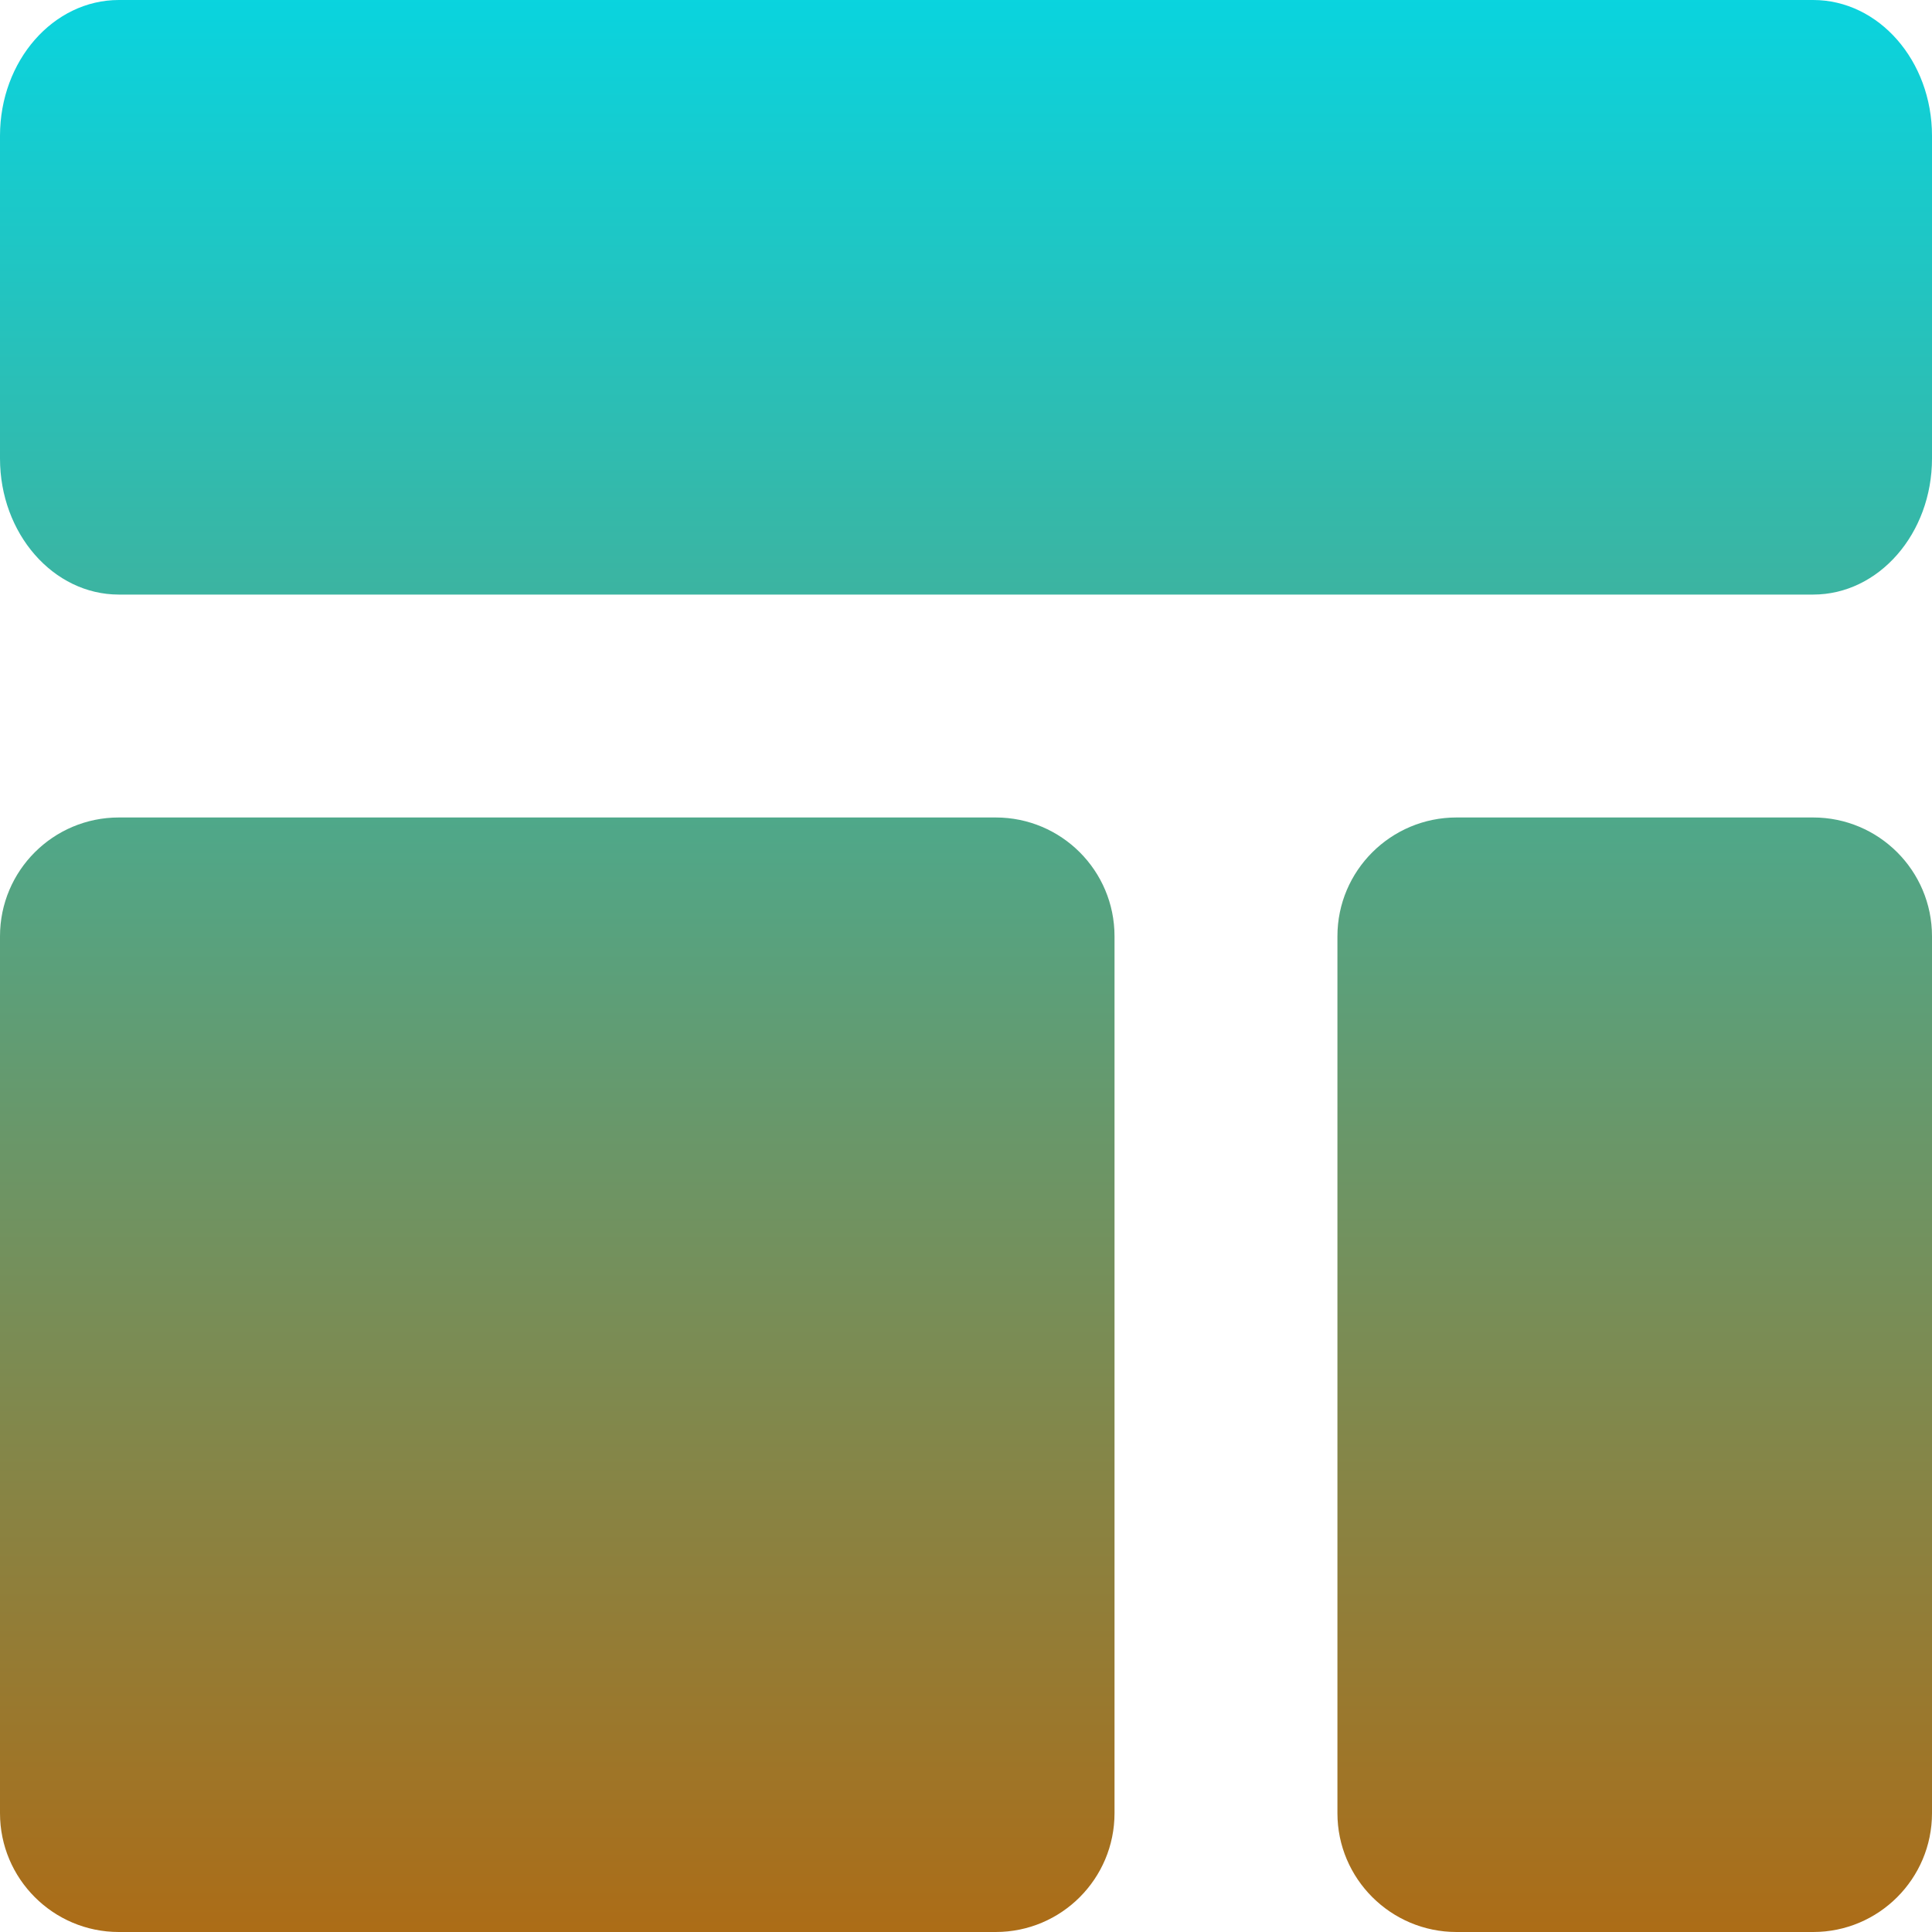<svg xmlns="http://www.w3.org/2000/svg" width="16" height="16" version="1.1">
 <defs>
  <style id="current-color-scheme" type="text/css">
    .ColorScheme-Text { color: #d3dae3; } .ColorScheme-Highlight { color:#5294e2; }
  </style>
  <linearGradient id="aurora" x1="0%" x2="0%" y1="0%" y2="100%">
    <stop offset="0%" style="stop-color:#09D4DF; stop-opacity:1"/>
    <stop offset="100%" style="stop-color:#ad6c16; stop-opacity:1"/>
  </linearGradient>
 </defs>
  <path fill="url(#aurora)" class="ColorScheme-Text" d="M 0.984 0 C 0.441 0 1.4802974e-16 0.503 0 1.125 L 0 3.797 C 0 4.419 0.441 4.924 0.984 4.924 L 15.016 4.924 C 15.559 4.924 16 4.419 16 3.797 L 16 1.125 C 16 0.503 15.559 1.4802974e-16 15.016 0 L 0.984 0 z M 0.984 6.77 C 0.441 6.77 1.4802974e-16 7.21 0 7.754 L 0 15.016 C 0 15.559 0.441 16 0.984 16 L 8.246 16 C 8.79 16 9.23 15.559 9.23 15.016 L 9.23 7.754 C 9.23 7.21 8.79 6.77 8.246 6.77 L 0.984 6.77 z M 12.062 6.77 C 11.519 6.77 11.076 7.21 11.076 7.754 L 11.076 15.016 C 11.076 15.559 11.519 16 12.062 16 L 15.016 16 C 15.559 16 16 15.559 16 15.016 L 16 7.754 C 16 7.21 15.559 6.77 15.016 6.77 L 12.062 6.77 z"/>
</svg>
